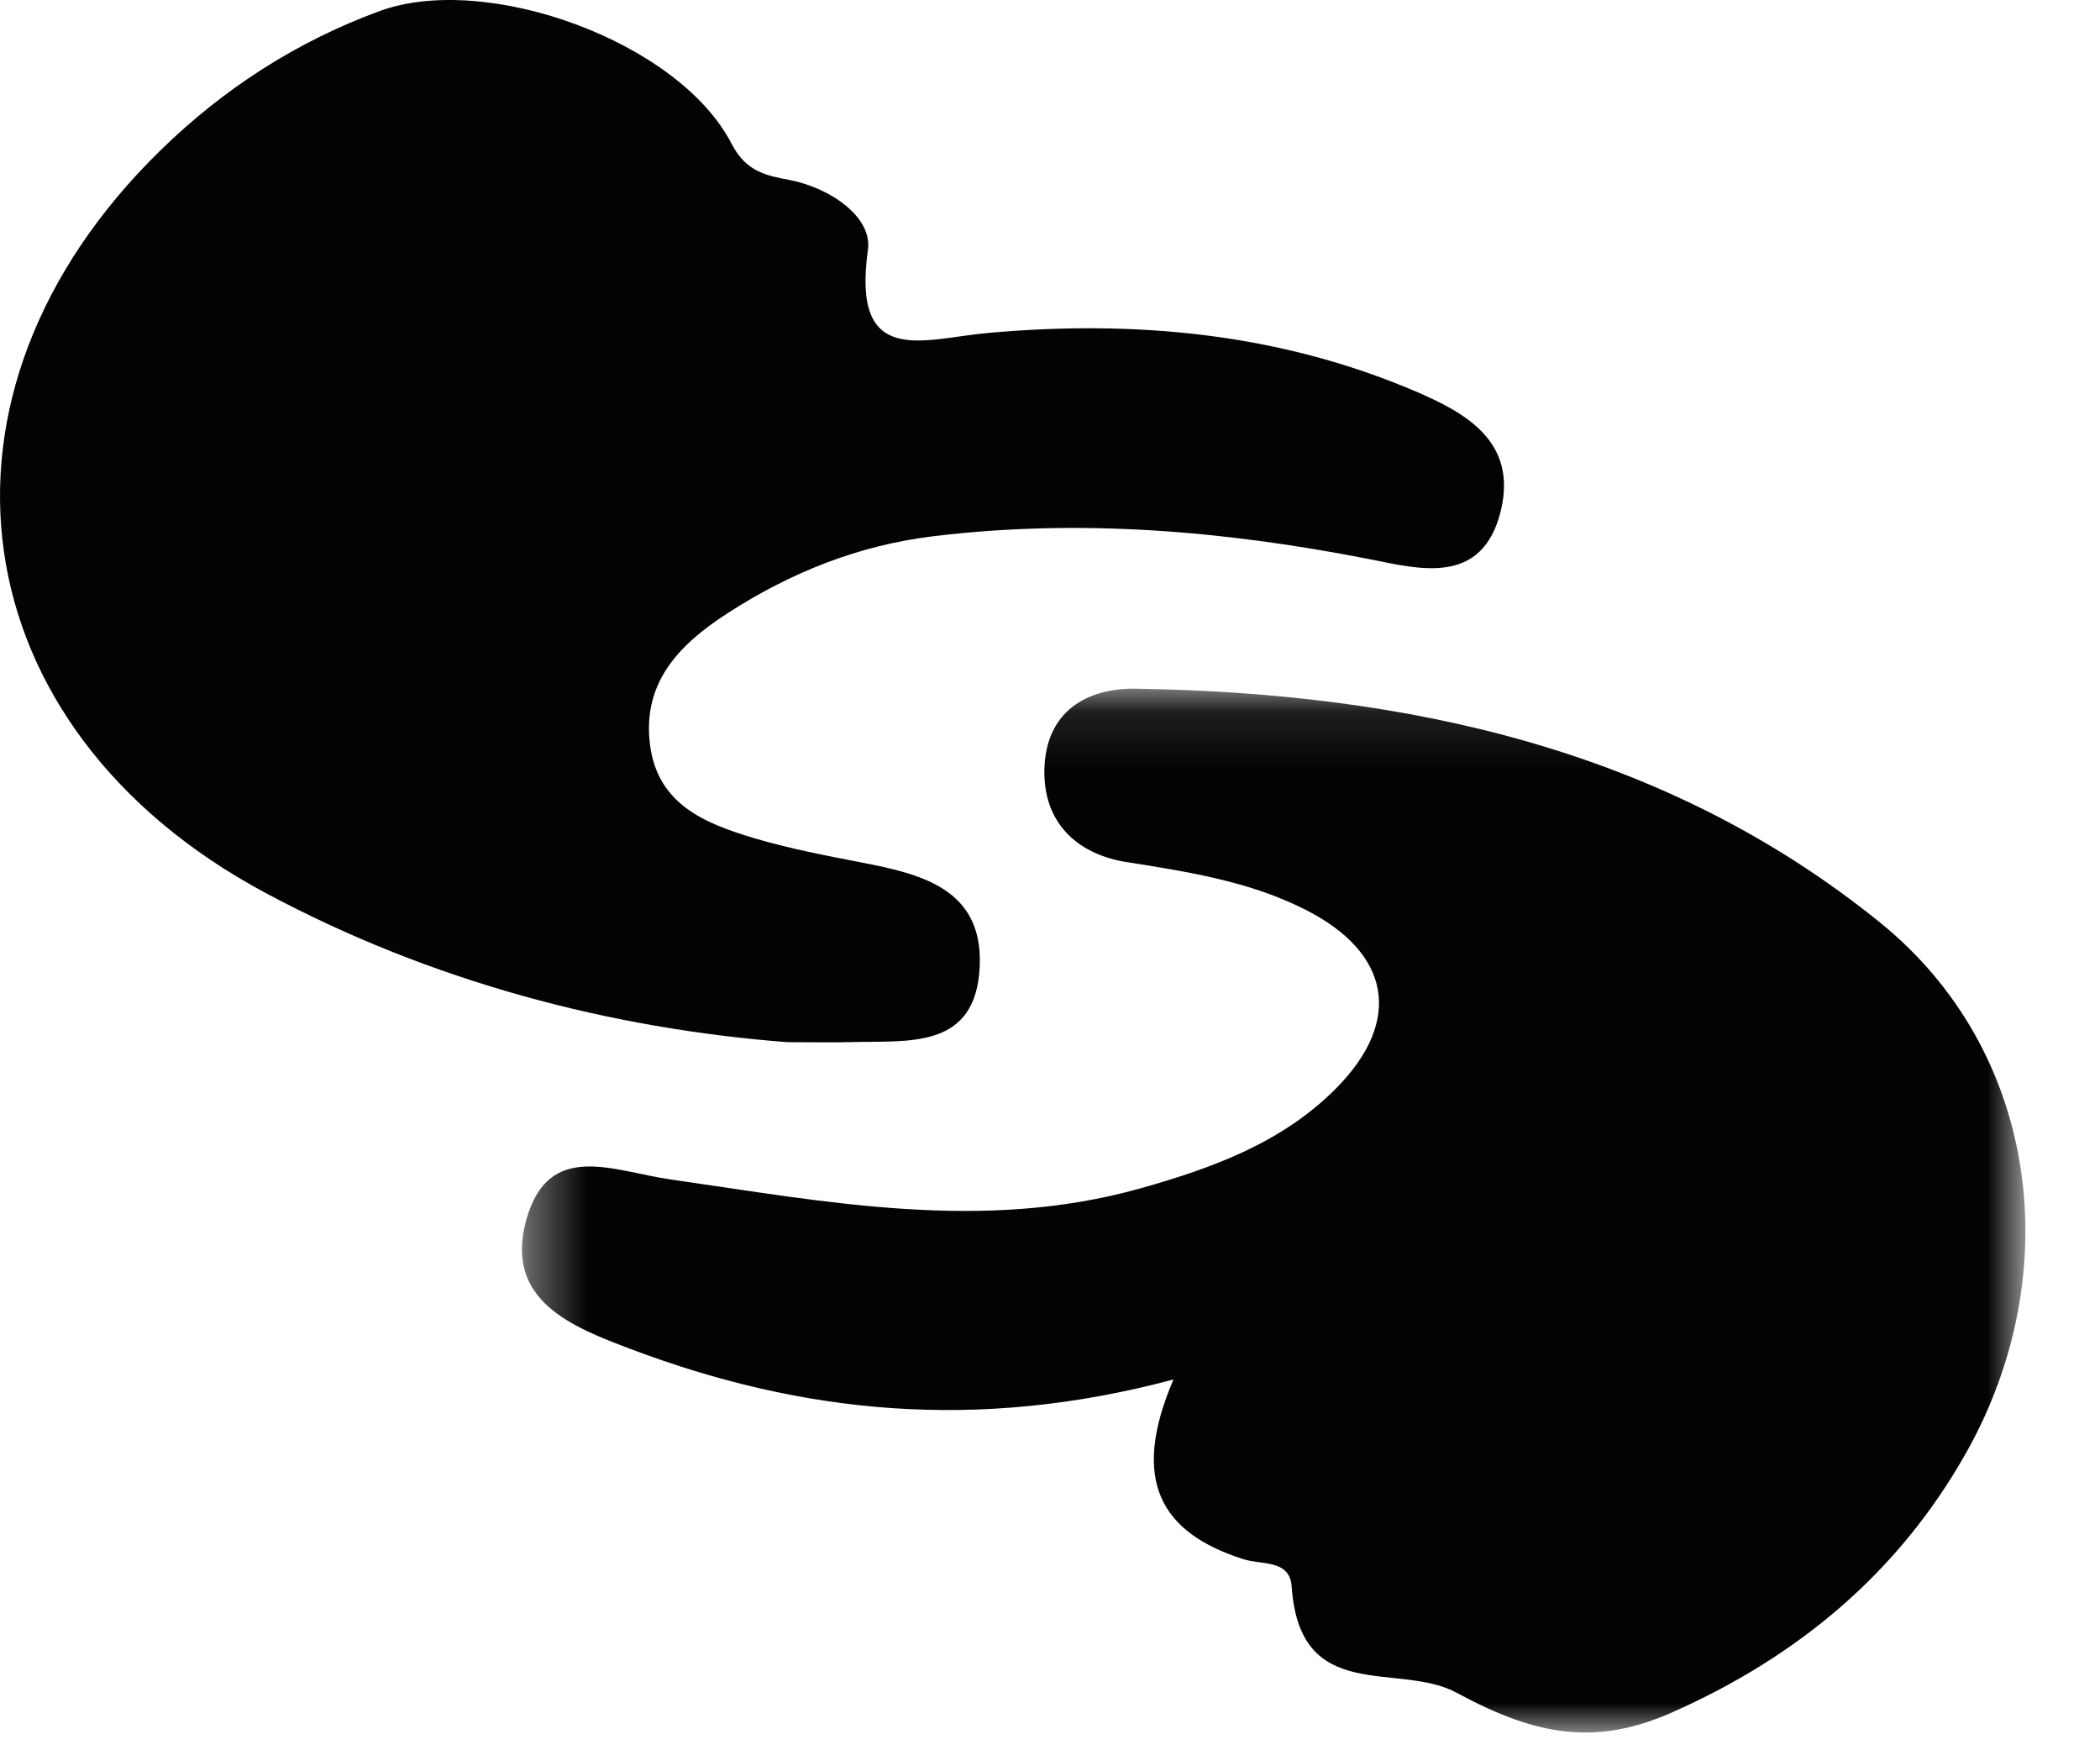 <?xml version="1.0" encoding="UTF-8"?>
<svg width="36px" height="30px" viewBox="0 0 36 30" version="1.1" xmlns="http://www.w3.org/2000/svg" xmlns:xlink="http://www.w3.org/1999/xlink">
    <title>Group 6</title>
    <defs>
        <polygon id="path-1" points="0.376 0.108 26.15 0.108 26.15 18 0.376 18"></polygon>
    </defs>
    <g id="Page-1" stroke="none" stroke-width="1" fill="rgb(255, 166, 0);" fill-rule="evenodd">
        <g id="Artboard" transform="translate(-5045, -1774)">
            <g id="Group-6" transform="translate(5045, 1774)">
                <g id="Group-3" transform="translate(8.571, 11.696)">
                    <mask id="mask-2" fill="white">
                        <use xlink:href="#path-1"></use>
                    </mask>
                    <g id="Clip-2"></g>
                    <path d="M11.546,11.948 C8.169,12.85 5.169,12.531 2.245,11.428 C1.24,11.048 0.07,10.599 0.449,9.219 C0.829,7.838 1.943,8.38 2.925,8.52 C5.596,8.902 8.268,9.433 10.974,8.674 C12.223,8.323 13.416,7.886 14.337,6.955 C15.48,5.799 15.27,4.636 13.807,3.896 C12.849,3.41 11.798,3.247 10.741,3.08 C9.899,2.947 9.308,2.409 9.333,1.483 C9.36,0.502 10.053,0.094 10.909,0.108 C15.547,0.184 19.971,1.137 23.652,4.111 C26.382,6.316 26.876,10.123 25.127,13.218 C23.967,15.271 22.243,16.7 20.102,17.651 C18.794,18.232 17.778,18.064 16.404,17.32 C15.403,16.776 13.71,17.538 13.572,15.497 C13.54,15.032 13.066,15.131 12.745,15.029 C11.332,14.579 10.8,13.684 11.546,11.948" id="Fill-1" fill="#020304" mask="url(#mask-2)"></path>
                </g>
                <path d="M13.497,17.863 C10.484,17.631 7.411,16.836 4.552,15.305 C-0.728,12.479 -1.533,6.752 2.759,2.569 C3.835,1.52 5.081,0.714 6.504,0.191 C8.333,-0.482 11.636,0.707 12.541,2.463 C12.792,2.95 13.141,3.009 13.541,3.086 C14.244,3.224 14.957,3.726 14.879,4.281 C14.591,6.318 15.834,5.805 16.933,5.707 C19.448,5.481 21.916,5.705 24.262,6.706 C25.13,7.077 26.006,7.568 25.732,8.738 C25.419,10.072 24.299,9.745 23.456,9.58 C20.987,9.098 18.524,8.888 16.017,9.189 C14.715,9.345 13.549,9.814 12.463,10.517 C11.648,11.045 11.004,11.697 11.144,12.772 C11.277,13.793 12.094,14.116 12.924,14.365 C13.532,14.546 14.159,14.665 14.783,14.786 C15.804,14.983 16.843,15.242 16.796,16.543 C16.742,18.009 15.558,17.832 14.57,17.862 C14.285,17.87 13.999,17.863 13.497,17.863" id="Fill-4" fill="#020304"></path>
            </g>
        </g>
    </g>
</svg>